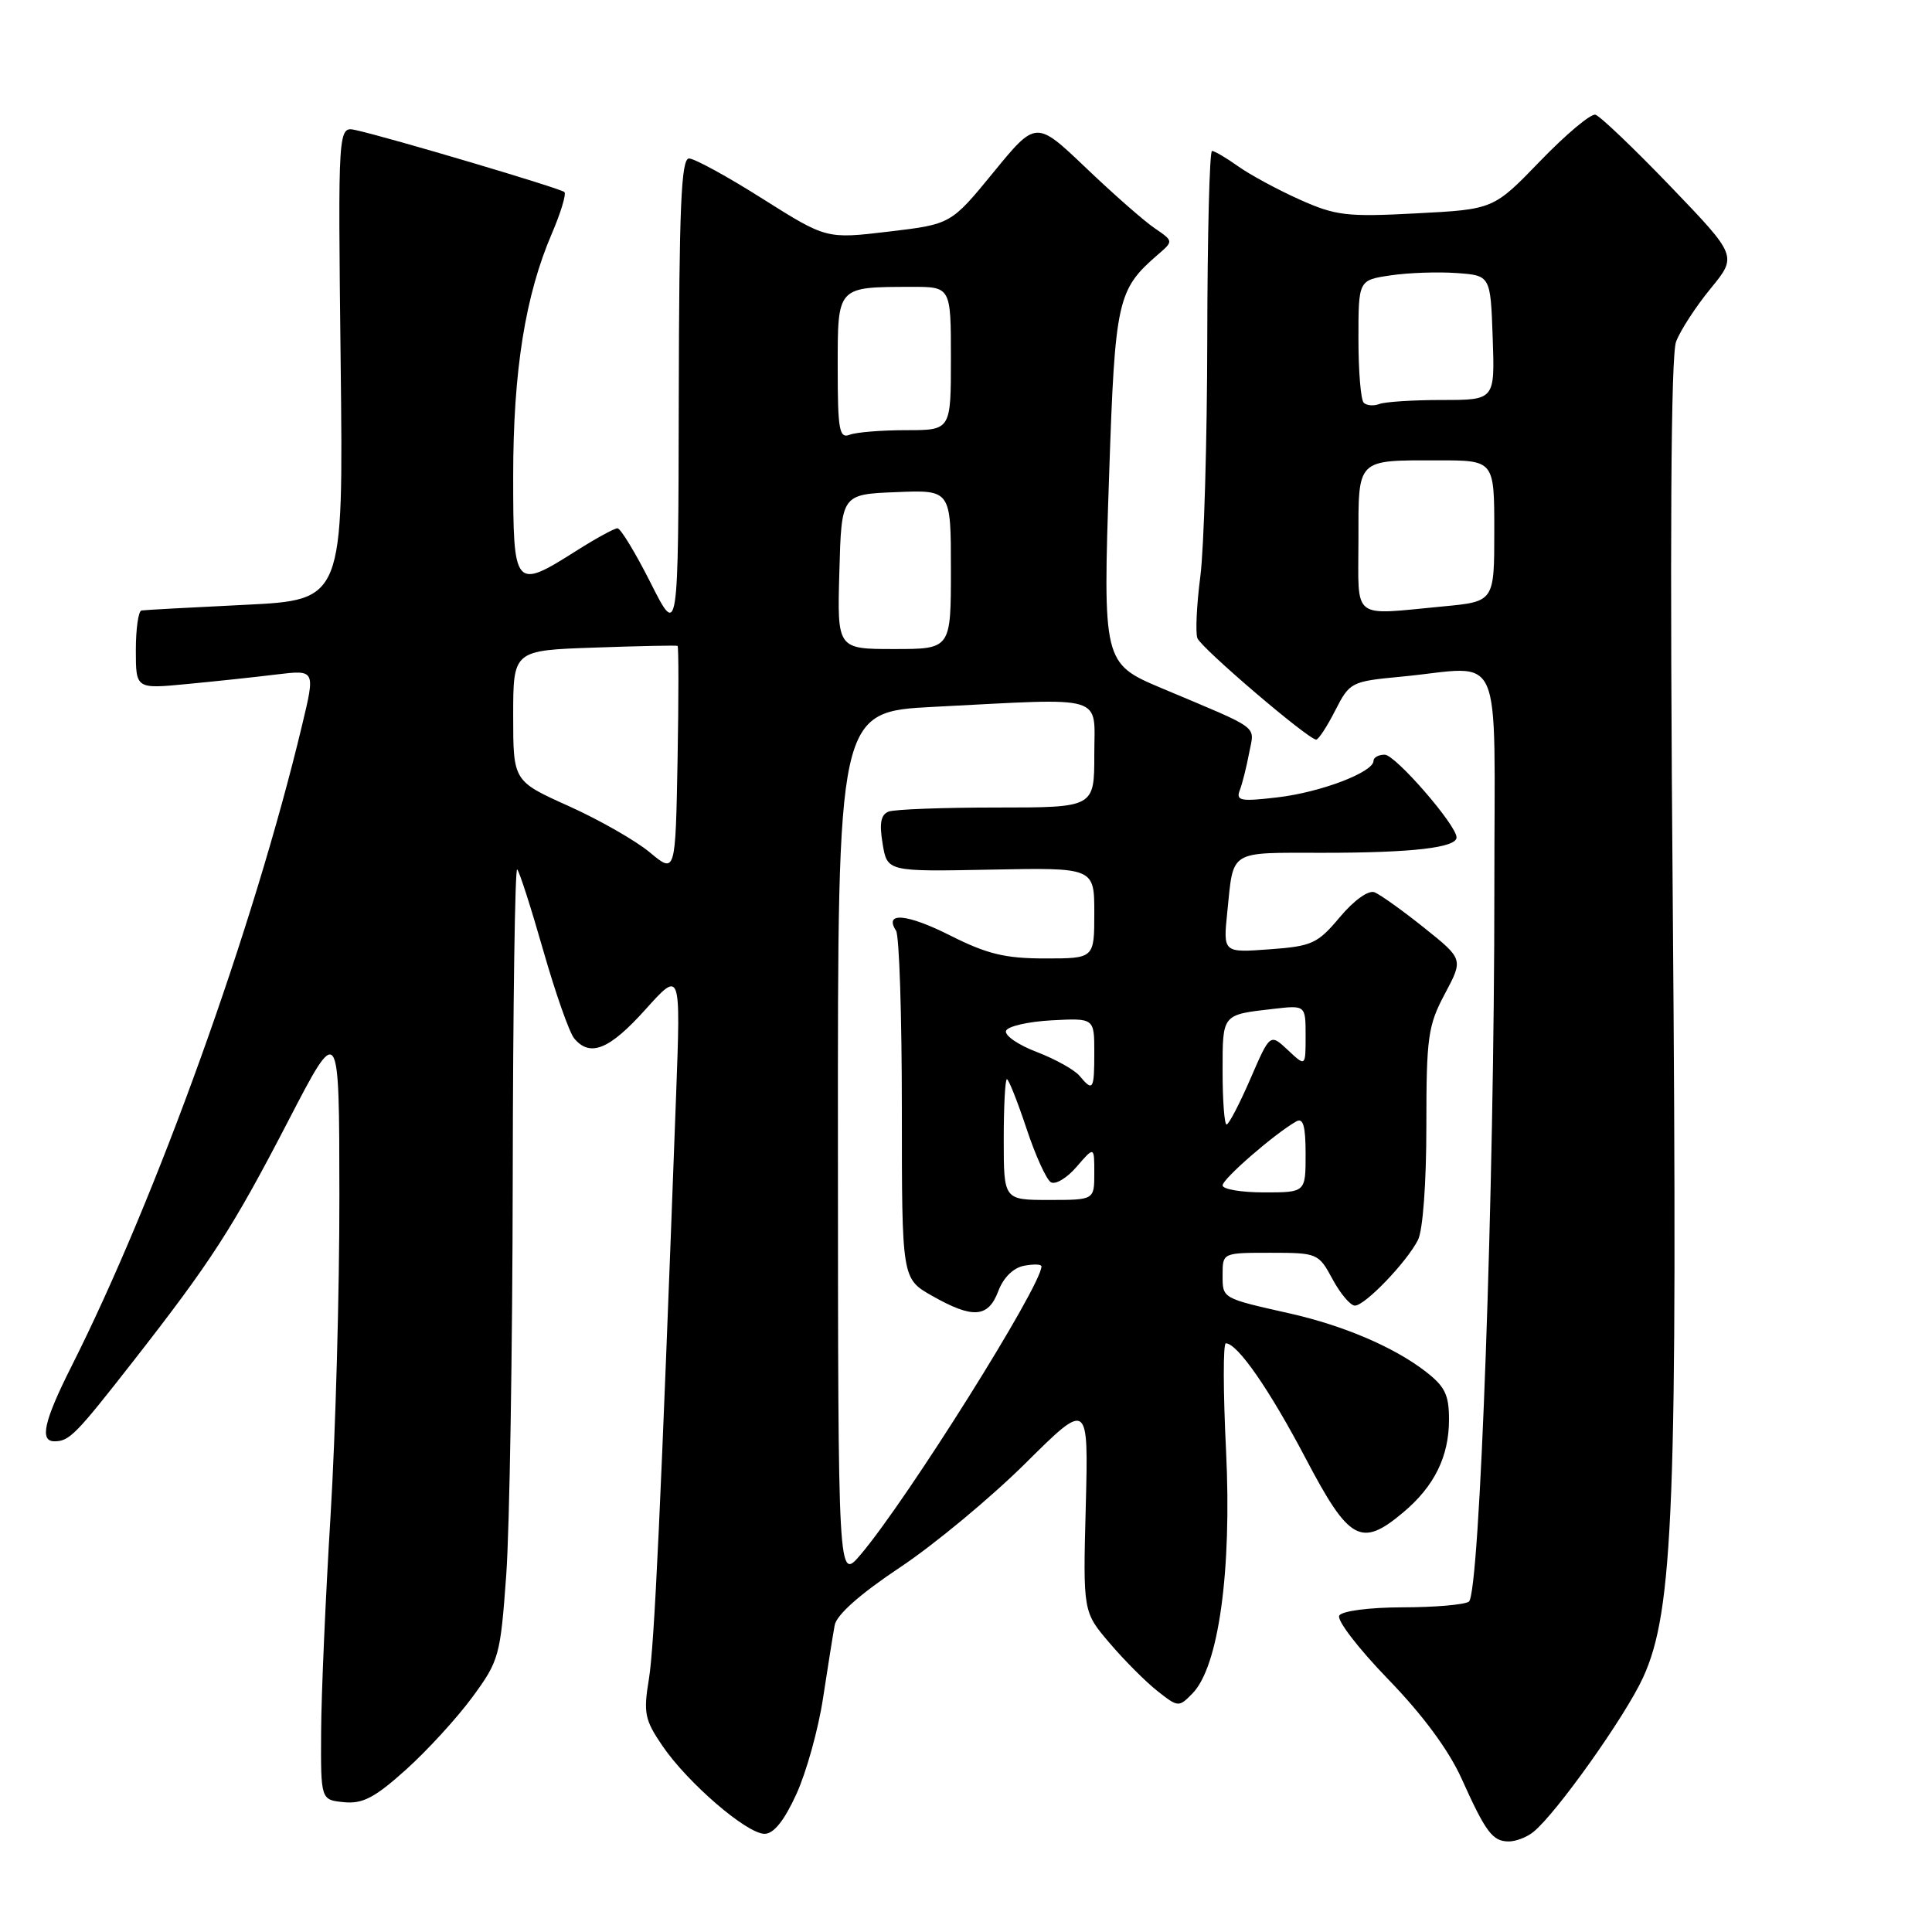 <?xml version="1.0" encoding="UTF-8" standalone="no"?>
<!DOCTYPE svg PUBLIC "-//W3C//DTD SVG 1.1//EN" "http://www.w3.org/Graphics/SVG/1.1/DTD/svg11.dtd" >
<svg xmlns="http://www.w3.org/2000/svg" xmlns:xlink="http://www.w3.org/1999/xlink" version="1.1" viewBox="0 0 256 256">
 <g >
 <path fill="currentColor"
d=" M 203.17 242.75 C 206.19 240.33 215.35 227.44 217.71 222.29 C 221.76 213.49 222.30 199.33 221.65 119.74 C 221.25 71.59 221.40 47.08 222.09 45.27 C 222.65 43.78 224.71 40.62 226.66 38.24 C 230.20 33.92 230.20 33.92 221.36 24.71 C 216.49 19.64 212.01 15.37 211.40 15.20 C 210.79 15.04 207.50 17.80 204.10 21.32 C 197.90 27.74 197.90 27.74 187.70 28.27 C 178.46 28.76 177.00 28.59 172.20 26.44 C 169.28 25.13 165.62 23.15 164.05 22.03 C 162.48 20.91 160.92 20.00 160.60 20.00 C 160.27 20.00 159.99 31.14 159.97 44.75 C 159.95 58.36 159.54 72.60 159.05 76.38 C 158.56 80.16 158.39 83.84 158.66 84.56 C 159.17 85.88 173.36 98.00 174.40 98.00 C 174.71 98.00 175.84 96.27 176.92 94.15 C 178.85 90.38 179.03 90.29 185.69 89.66 C 199.49 88.35 198.00 84.95 198.01 117.75 C 198.02 157.28 196.09 211.29 194.63 212.23 C 194.01 212.64 190.04 212.98 185.81 212.98 C 181.45 212.99 177.83 213.46 177.46 214.07 C 177.09 214.66 180.00 218.44 183.91 222.48 C 188.51 227.22 191.95 231.88 193.66 235.66 C 196.88 242.81 197.77 244.00 199.93 244.00 C 200.86 244.00 202.32 243.44 203.17 242.75 Z  M 105.52 237.74 C 106.84 234.85 108.44 229.12 109.06 224.99 C 109.69 220.87 110.38 216.53 110.60 215.35 C 110.85 213.97 113.98 211.20 119.25 207.69 C 123.79 204.67 131.27 198.46 135.87 193.90 C 144.23 185.61 144.23 185.61 143.87 199.60 C 143.50 213.59 143.50 213.59 147.06 217.75 C 149.01 220.04 151.86 222.89 153.39 224.09 C 156.11 226.23 156.20 226.24 158.01 224.39 C 161.48 220.84 163.23 208.16 162.46 192.25 C 162.07 184.41 162.06 178.00 162.43 178.00 C 163.97 178.00 168.21 184.12 173.01 193.25 C 178.78 204.23 180.35 205.10 185.96 200.38 C 190.07 196.92 192.00 192.99 192.00 188.10 C 192.00 184.76 191.46 183.69 188.75 181.62 C 184.59 178.45 177.98 175.64 171.00 174.06 C 161.86 172.00 162.00 172.09 162.00 168.93 C 162.00 166.00 162.00 166.00 168.34 166.00 C 174.57 166.00 174.72 166.07 176.57 169.50 C 177.61 171.43 178.94 173.00 179.53 173.00 C 180.86 173.00 186.36 167.28 187.88 164.32 C 188.54 163.04 189.00 156.78 189.00 149.21 C 189.00 137.43 189.21 135.89 191.45 131.69 C 193.90 127.09 193.90 127.09 188.70 122.93 C 185.84 120.64 182.88 118.53 182.13 118.23 C 181.33 117.92 179.41 119.29 177.54 121.52 C 174.58 125.05 173.85 125.38 168.20 125.79 C 162.07 126.24 162.07 126.24 162.62 120.87 C 163.48 112.51 162.68 113.00 175.34 113.00 C 187.14 113.00 193.00 112.32 193.00 110.96 C 193.00 109.34 184.89 100.00 183.48 100.00 C 182.66 100.00 182.00 100.37 182.00 100.81 C 182.00 102.32 175.01 104.98 169.31 105.65 C 164.41 106.23 163.75 106.11 164.27 104.73 C 164.61 103.86 165.17 101.62 165.52 99.76 C 166.22 96.03 167.29 96.82 153.83 91.15 C 146.19 87.93 146.12 87.66 146.97 62.80 C 147.75 39.73 148.05 38.39 153.42 33.74 C 155.50 31.95 155.50 31.95 153.00 30.24 C 151.62 29.31 147.52 25.71 143.89 22.24 C 137.28 15.94 137.28 15.94 131.64 22.83 C 126.01 29.71 126.01 29.71 117.75 30.69 C 109.50 31.67 109.50 31.67 101.05 26.34 C 96.41 23.40 92.02 21.00 91.30 21.00 C 90.26 21.00 89.99 27.34 89.94 52.75 C 89.88 84.50 89.88 84.50 86.22 77.25 C 84.21 73.26 82.23 70.00 81.82 70.00 C 81.41 70.00 78.94 71.35 76.34 73.00 C 68.16 78.18 68.00 77.99 68.00 63.07 C 68.00 49.15 69.60 39.12 73.14 30.91 C 74.31 28.17 75.05 25.72 74.79 25.45 C 74.30 24.96 51.55 18.21 47.14 17.24 C 44.78 16.72 44.78 16.72 45.14 48.11 C 45.50 79.50 45.50 79.50 32.50 80.14 C 25.35 80.49 19.16 80.82 18.75 80.89 C 18.34 80.95 18.00 83.31 18.00 86.14 C 18.00 91.29 18.00 91.29 24.75 90.64 C 28.46 90.29 33.81 89.72 36.64 89.37 C 41.79 88.75 41.79 88.75 40.02 96.12 C 33.62 122.88 20.76 158.65 9.45 181.09 C 5.80 188.35 5.21 191.01 7.25 190.98 C 9.20 190.96 10.05 190.09 17.55 180.50 C 28.00 167.13 30.80 162.79 38.21 148.50 C 44.95 135.50 44.95 135.50 44.97 158.34 C 44.99 170.90 44.46 190.02 43.80 200.84 C 43.14 211.65 42.57 224.55 42.55 229.50 C 42.50 238.50 42.50 238.50 45.59 238.80 C 48.06 239.04 49.67 238.20 53.78 234.50 C 56.60 231.97 60.56 227.64 62.59 224.88 C 66.14 220.05 66.30 219.44 67.08 208.68 C 67.52 202.53 67.91 178.86 67.94 156.08 C 67.97 133.30 68.24 114.91 68.53 115.20 C 68.83 115.49 70.38 120.33 71.99 125.96 C 73.60 131.59 75.44 136.82 76.08 137.59 C 78.18 140.12 80.74 139.09 85.51 133.78 C 90.20 128.56 90.20 128.56 89.59 145.03 C 87.55 199.93 86.71 218.05 85.98 222.50 C 85.24 226.98 85.43 227.90 87.78 231.34 C 91.12 236.24 98.95 242.99 101.31 242.99 C 102.51 243.00 103.91 241.26 105.52 237.74 Z  M 180.00 71.61 C 180.00 60.66 179.66 61.00 190.58 61.00 C 198.00 61.00 198.00 61.00 198.00 70.36 C 198.00 79.71 198.00 79.71 191.25 80.35 C 178.92 81.51 180.00 82.35 180.00 71.61 Z  M 180.70 53.36 C 180.31 52.98 180.00 49.17 180.00 44.89 C 180.00 37.12 180.00 37.12 184.25 36.49 C 186.59 36.14 190.53 36.00 193.00 36.18 C 197.50 36.50 197.50 36.50 197.79 44.75 C 198.08 53.00 198.08 53.00 191.12 53.00 C 187.29 53.00 183.54 53.24 182.78 53.53 C 182.02 53.82 181.08 53.75 180.70 53.36 Z  M 111.03 151.90 C 111.00 94.31 111.00 94.31 123.75 93.66 C 146.88 92.48 145.00 91.92 145.00 100.00 C 145.00 107.00 145.00 107.00 132.08 107.00 C 124.98 107.00 118.53 107.24 117.75 107.54 C 116.71 107.94 116.50 109.09 116.95 111.79 C 117.56 115.50 117.56 115.50 131.28 115.23 C 145.00 114.96 145.00 114.96 145.00 120.98 C 145.00 127.00 145.00 127.00 138.47 127.00 C 133.19 127.00 130.80 126.42 125.93 123.97 C 120.19 121.07 117.09 120.79 118.73 123.32 C 119.16 123.97 119.50 134.61 119.50 146.96 C 119.50 169.43 119.50 169.43 123.50 171.70 C 128.91 174.77 130.94 174.62 132.28 171.08 C 132.95 169.29 134.27 167.99 135.69 167.72 C 136.96 167.48 138.00 167.51 138.00 167.80 C 138.00 170.37 120.19 198.75 114.03 206.00 C 111.05 209.50 111.05 209.50 111.03 151.90 Z  M 133.00 151.00 C 133.00 146.60 133.19 143.00 133.42 143.00 C 133.65 143.00 134.81 145.92 136.00 149.49 C 137.18 153.06 138.64 156.28 139.24 156.65 C 139.84 157.02 141.38 156.10 142.66 154.60 C 145.00 151.89 145.00 151.89 145.00 155.44 C 145.00 159.00 145.00 159.00 139.00 159.00 C 133.00 159.00 133.00 159.00 133.00 151.00 Z  M 162.00 157.07 C 162.00 156.21 168.86 150.25 171.75 148.60 C 172.68 148.07 173.00 149.18 173.00 152.94 C 173.00 158.00 173.00 158.00 167.50 158.00 C 164.47 158.00 162.00 157.58 162.00 157.07 Z  M 162.00 141.97 C 162.00 134.31 161.88 134.47 168.75 133.68 C 173.00 133.19 173.00 133.19 173.00 137.27 C 173.00 141.35 173.00 141.35 170.65 139.14 C 168.29 136.93 168.29 136.93 165.68 142.96 C 164.24 146.28 162.82 149.00 162.53 149.00 C 162.24 149.00 162.00 145.84 162.00 141.97 Z  M 143.04 142.55 C 142.38 141.76 139.84 140.34 137.39 139.40 C 134.94 138.47 133.10 137.21 133.30 136.60 C 133.49 136.00 136.21 135.37 139.33 135.20 C 145.00 134.90 145.00 134.90 145.00 139.45 C 145.00 144.43 144.83 144.70 143.04 142.55 Z  M 86.11 112.95 C 84.24 111.39 79.40 108.63 75.36 106.81 C 68.00 103.50 68.00 103.50 68.00 94.84 C 68.00 86.18 68.00 86.18 78.75 85.81 C 84.66 85.60 89.62 85.50 89.78 85.58 C 89.93 85.66 89.93 92.48 89.78 100.75 C 89.50 115.78 89.50 115.78 86.11 112.95 Z  M 111.22 75.75 C 111.50 65.50 111.50 65.50 118.75 65.21 C 126.00 64.91 126.00 64.91 126.00 75.46 C 126.00 86.00 126.00 86.00 118.47 86.00 C 110.93 86.00 110.93 86.00 111.22 75.75 Z  M 111.00 48.72 C 111.00 37.89 110.86 38.04 120.75 38.01 C 126.00 38.00 126.00 38.00 126.00 47.50 C 126.00 57.00 126.00 57.00 120.08 57.00 C 116.83 57.00 113.45 57.27 112.58 57.61 C 111.21 58.13 111.00 56.97 111.00 48.72 Z "/>
</g>
</svg>